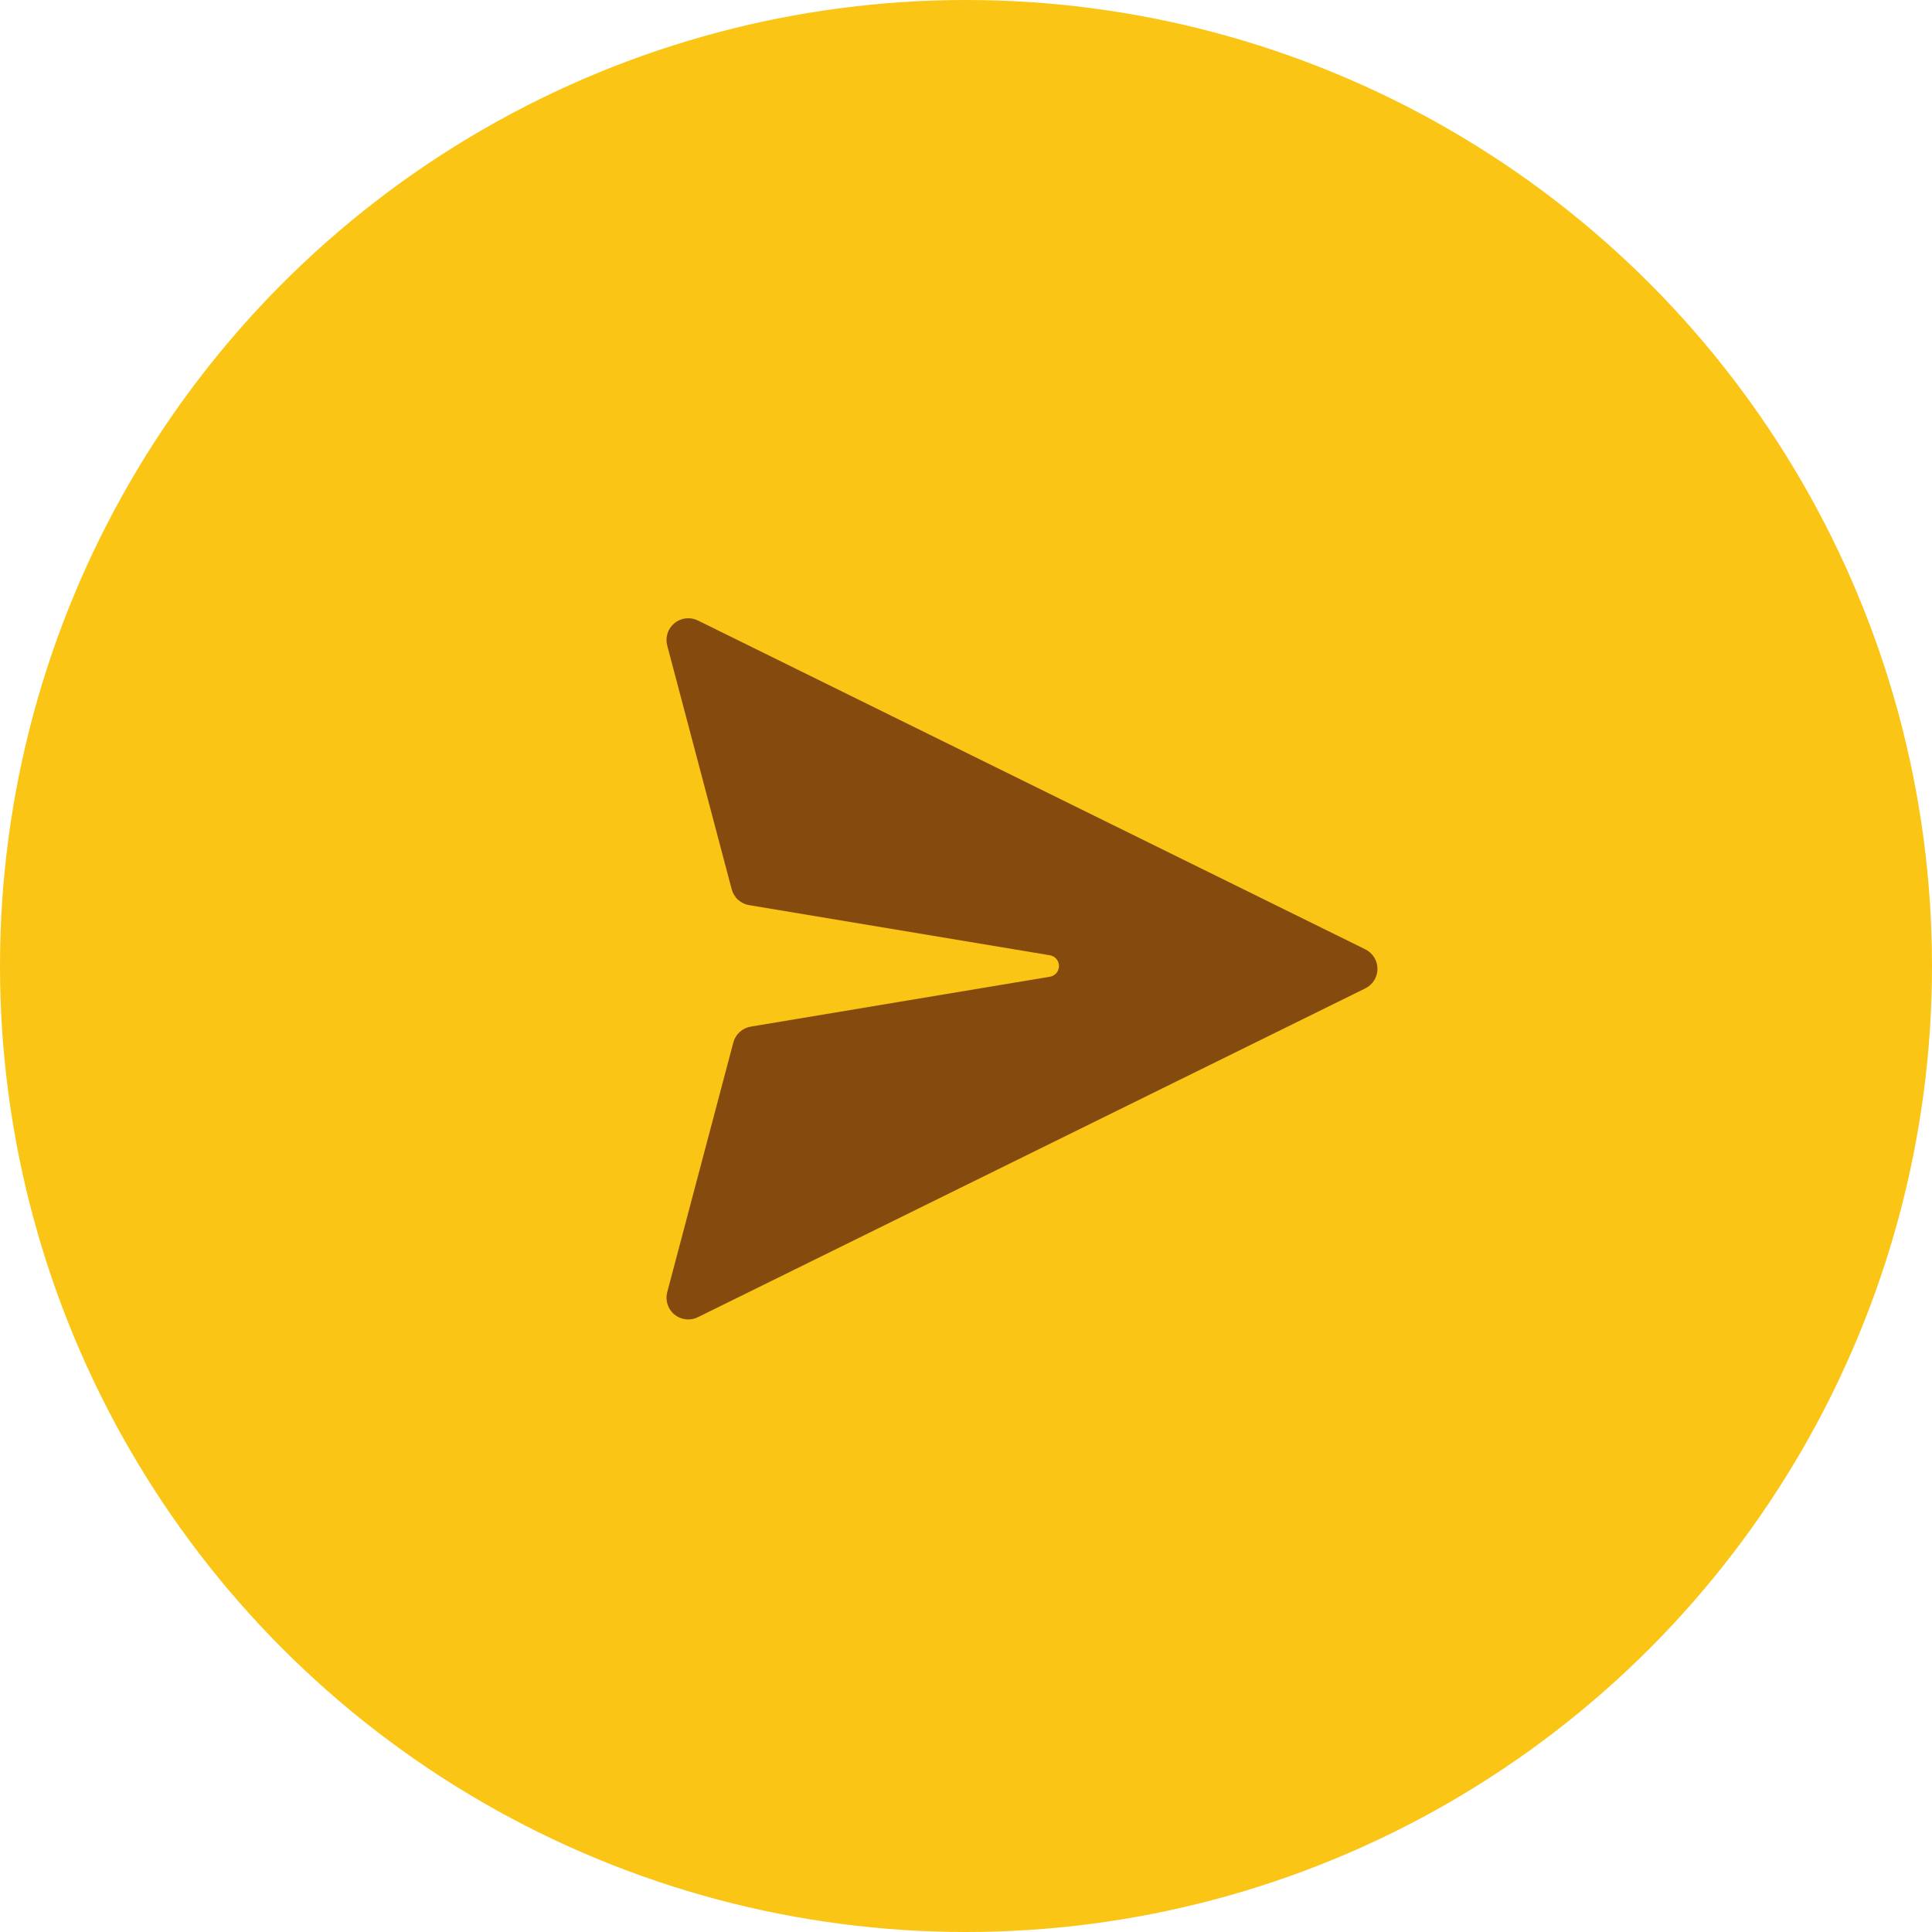 <svg width="40" height="40" viewBox="0 0 40 40" fill="none" xmlns="http://www.w3.org/2000/svg">
<circle cx="20" cy="20" r="20" fill="#FAC515"/>
<path d="M14.448 12.846L28.268 19.655C28.343 19.693 28.407 19.75 28.451 19.821C28.495 19.893 28.519 19.975 28.519 20.059C28.519 20.143 28.495 20.225 28.451 20.297C28.407 20.368 28.343 20.426 28.268 20.463L14.447 27.272C14.37 27.31 14.283 27.325 14.198 27.315C14.112 27.305 14.031 27.271 13.964 27.216C13.897 27.162 13.848 27.089 13.821 27.007C13.794 26.925 13.792 26.837 13.814 26.754L15.183 21.583C15.205 21.5 15.251 21.424 15.315 21.366C15.379 21.308 15.458 21.269 15.544 21.255L21.737 20.222C21.773 20.216 21.808 20.201 21.838 20.178C21.867 20.155 21.891 20.125 21.906 20.091L21.922 20.037C21.93 19.987 21.922 19.936 21.897 19.891C21.873 19.847 21.834 19.812 21.787 19.792L21.737 19.778L15.509 18.74C15.424 18.726 15.345 18.687 15.281 18.629C15.217 18.571 15.172 18.495 15.149 18.412L13.814 13.365C13.792 13.282 13.794 13.194 13.821 13.112C13.847 13.029 13.897 12.957 13.964 12.902C14.03 12.847 14.111 12.813 14.197 12.803C14.283 12.793 14.37 12.808 14.447 12.846H14.448Z" fill="#854A0E"/>
</svg>
